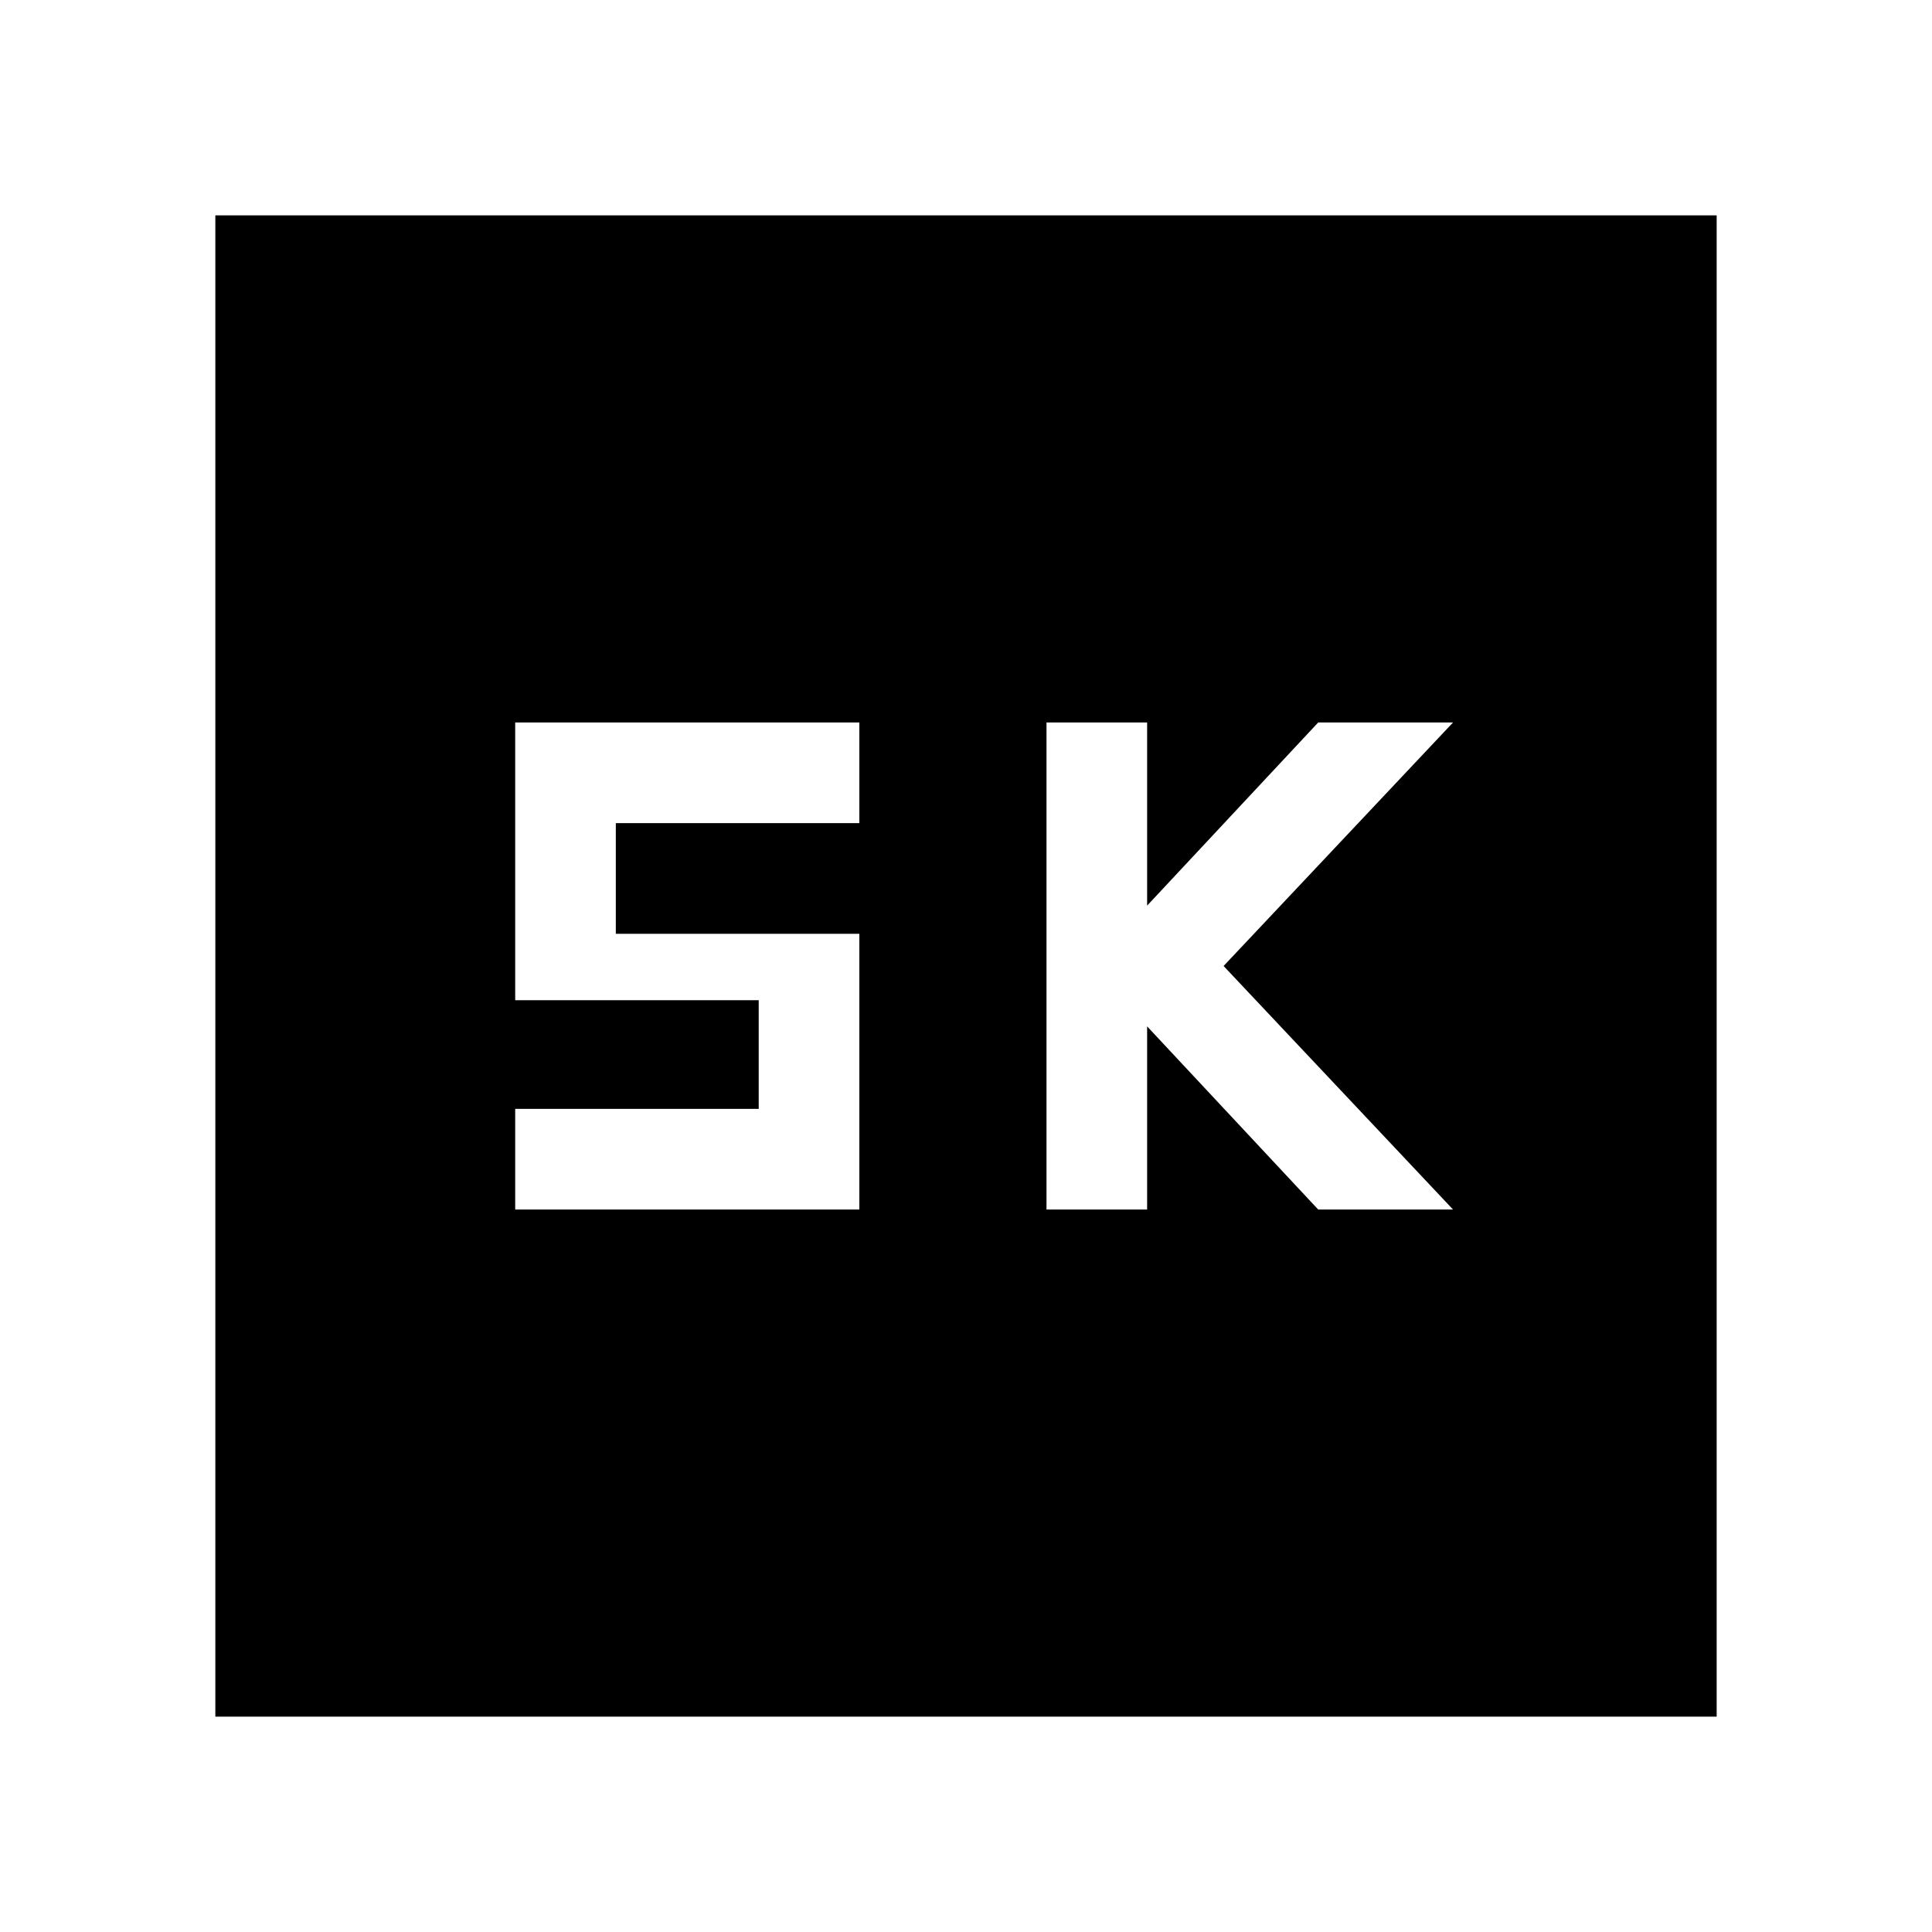 <svg xmlns="http://www.w3.org/2000/svg" height="48" width="48"><path d="M26 30.05H28.5V25.5L32.75 30.05H36.1L30.4 24L36.1 17.95H32.75L28.5 22.5V17.95H26ZM12.8 30.05H21.35V23.2H15.3V20.45H21.35V17.95H12.8V24.85H18.85V27.55H12.8ZM5.35 42.65V5.35H42.65V42.65Z"/></svg>